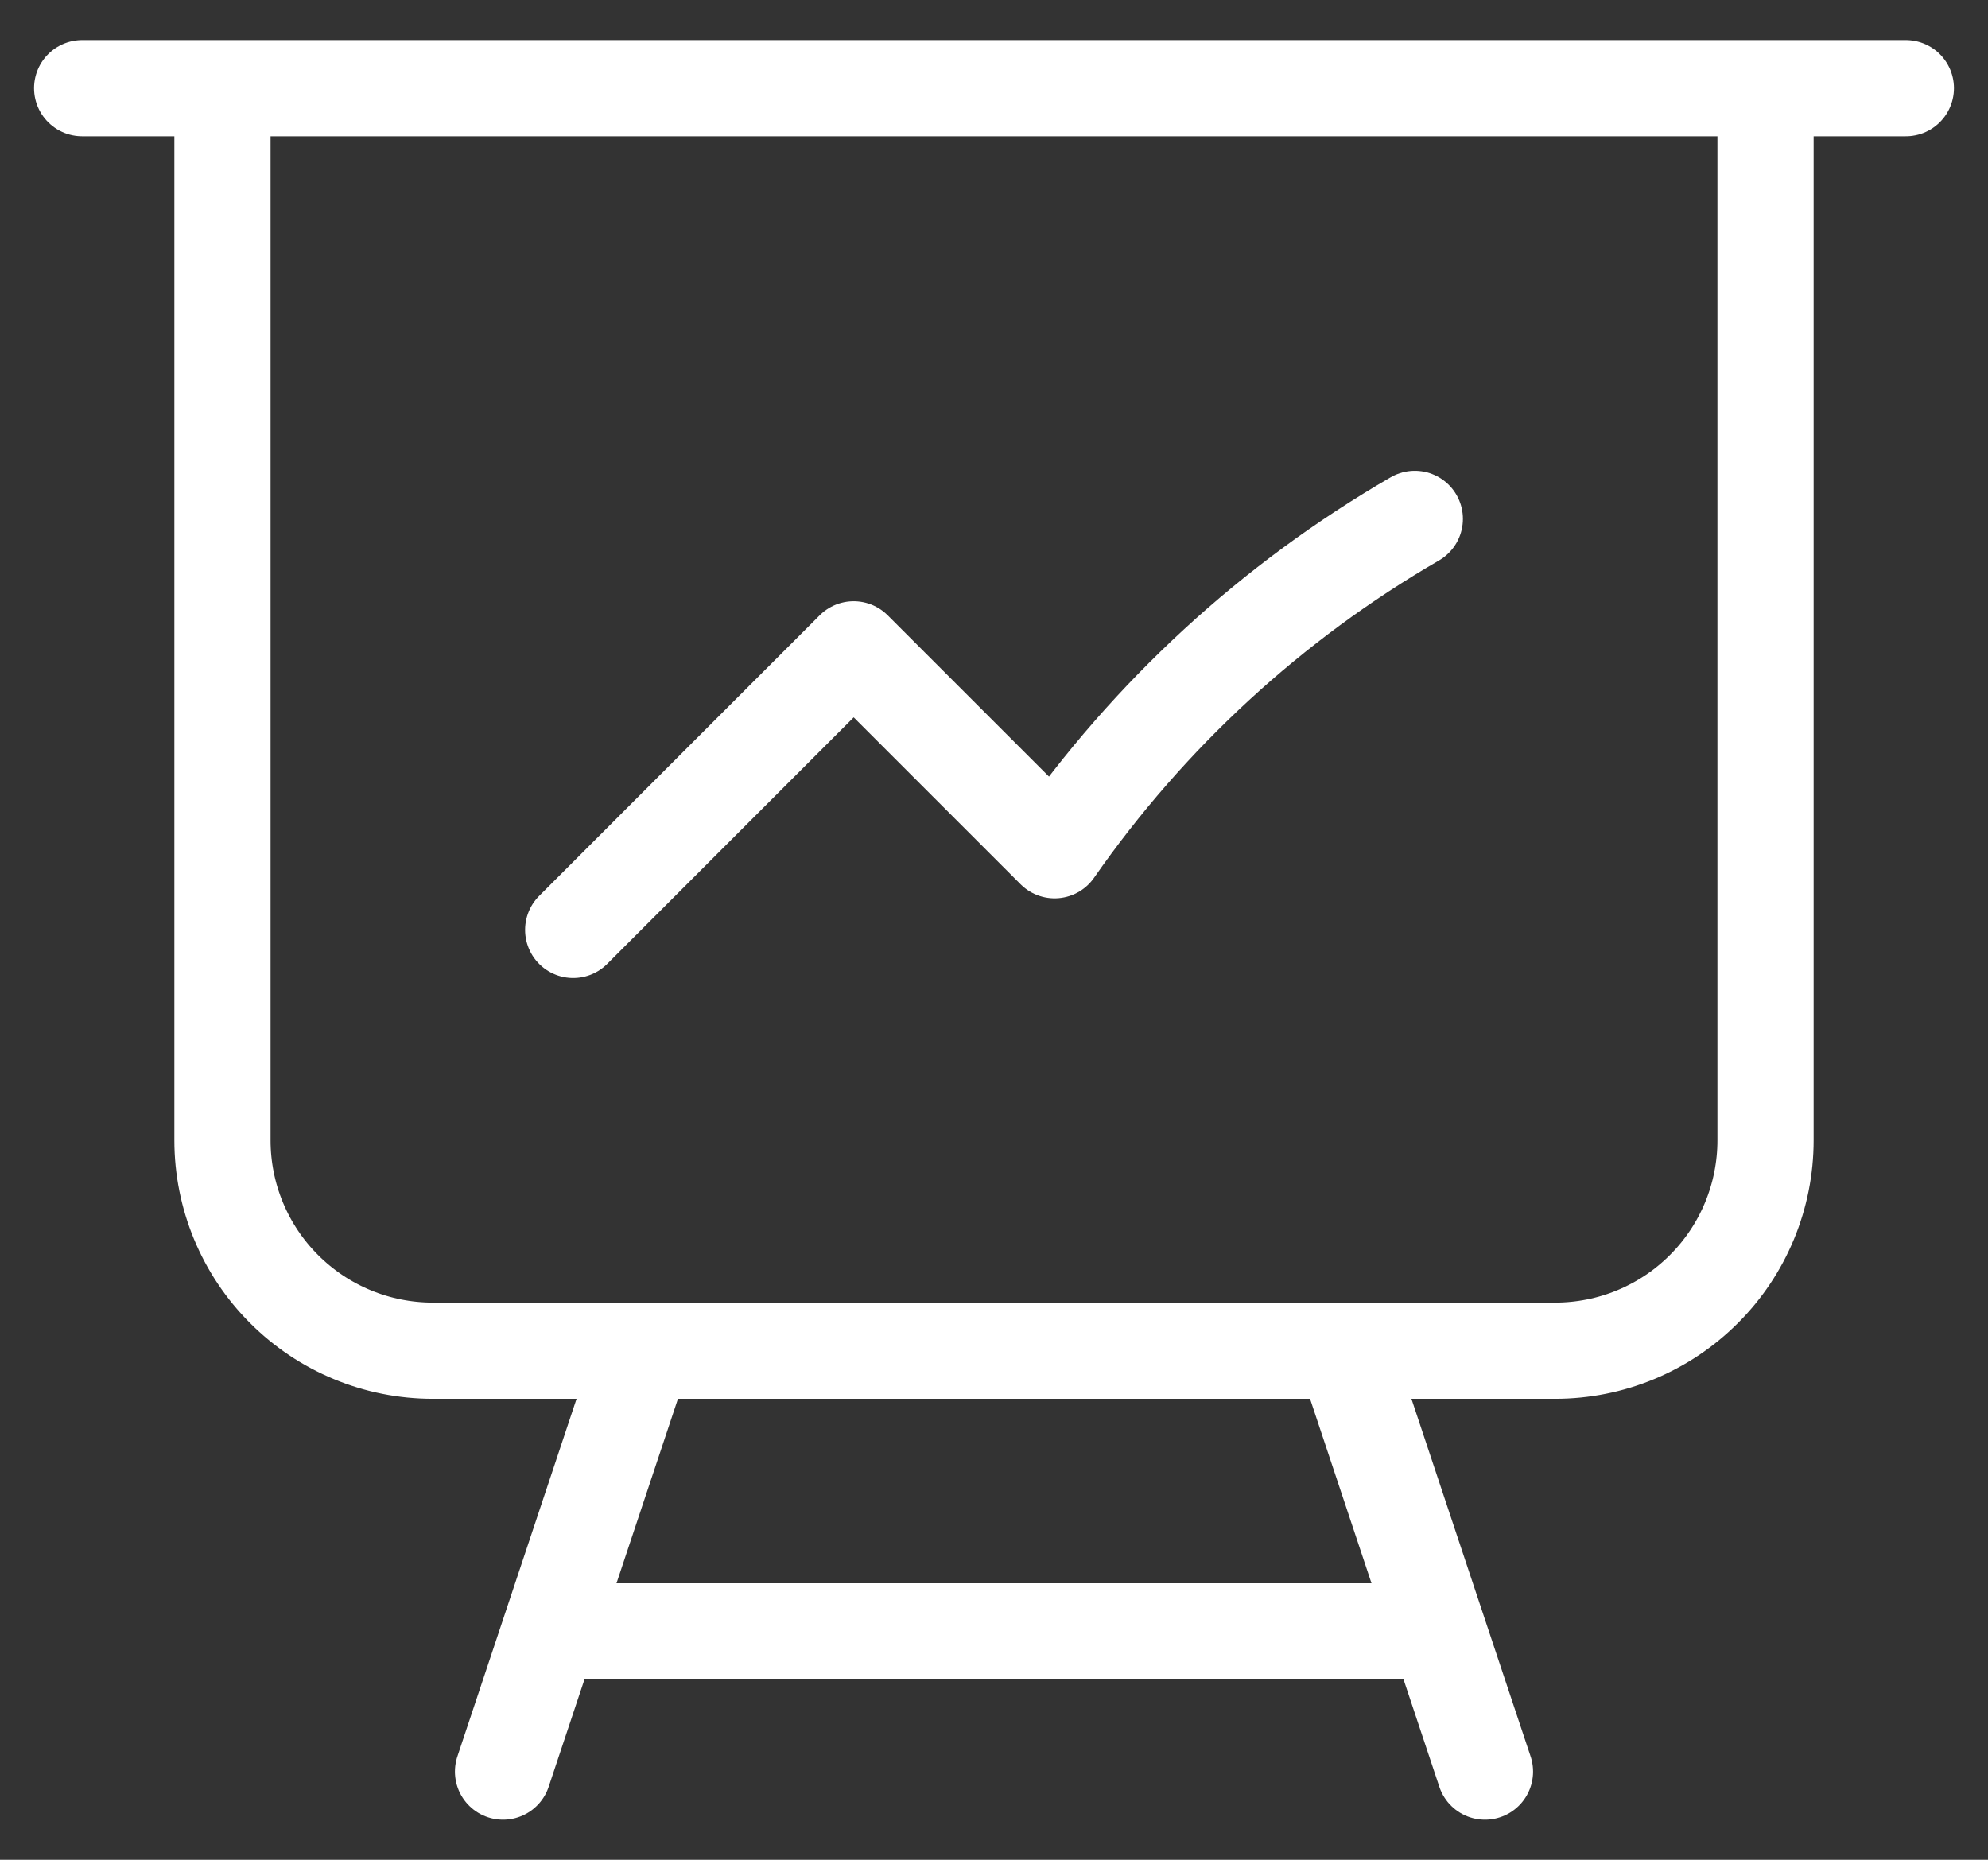 <svg width="31" height="29" viewBox="0 0 31 29" fill="none" xmlns="http://www.w3.org/2000/svg">
<rect x="0" y="0" width="31" height="29" fill="#333333" stroke="none"/>
<path d="M3.469 1.375V17.781C3.469 18.651 3.814 19.486 4.43 20.101C5.045 20.717 5.88 21.062 6.75 21.062H10.031M3.469 1.375H1.281M3.469 1.375H27.531M10.031 21.062H20.969M10.031 21.062L8.573 25.438M27.531 1.375H29.719M27.531 1.375V17.781C27.531 18.651 27.186 19.486 26.57 20.101C25.955 20.717 25.12 21.062 24.25 21.062H20.969M20.969 21.062L22.427 25.438M8.573 25.438H22.427M8.573 25.438L7.844 27.625M22.427 25.438L23.156 27.625M8.938 14.5L13.312 10.125L16.445 13.258C17.917 11.145 19.834 9.381 22.062 8.091" stroke="white" stroke-width="1.5" stroke-linecap="round" stroke-linejoin="round"/>
</svg>

